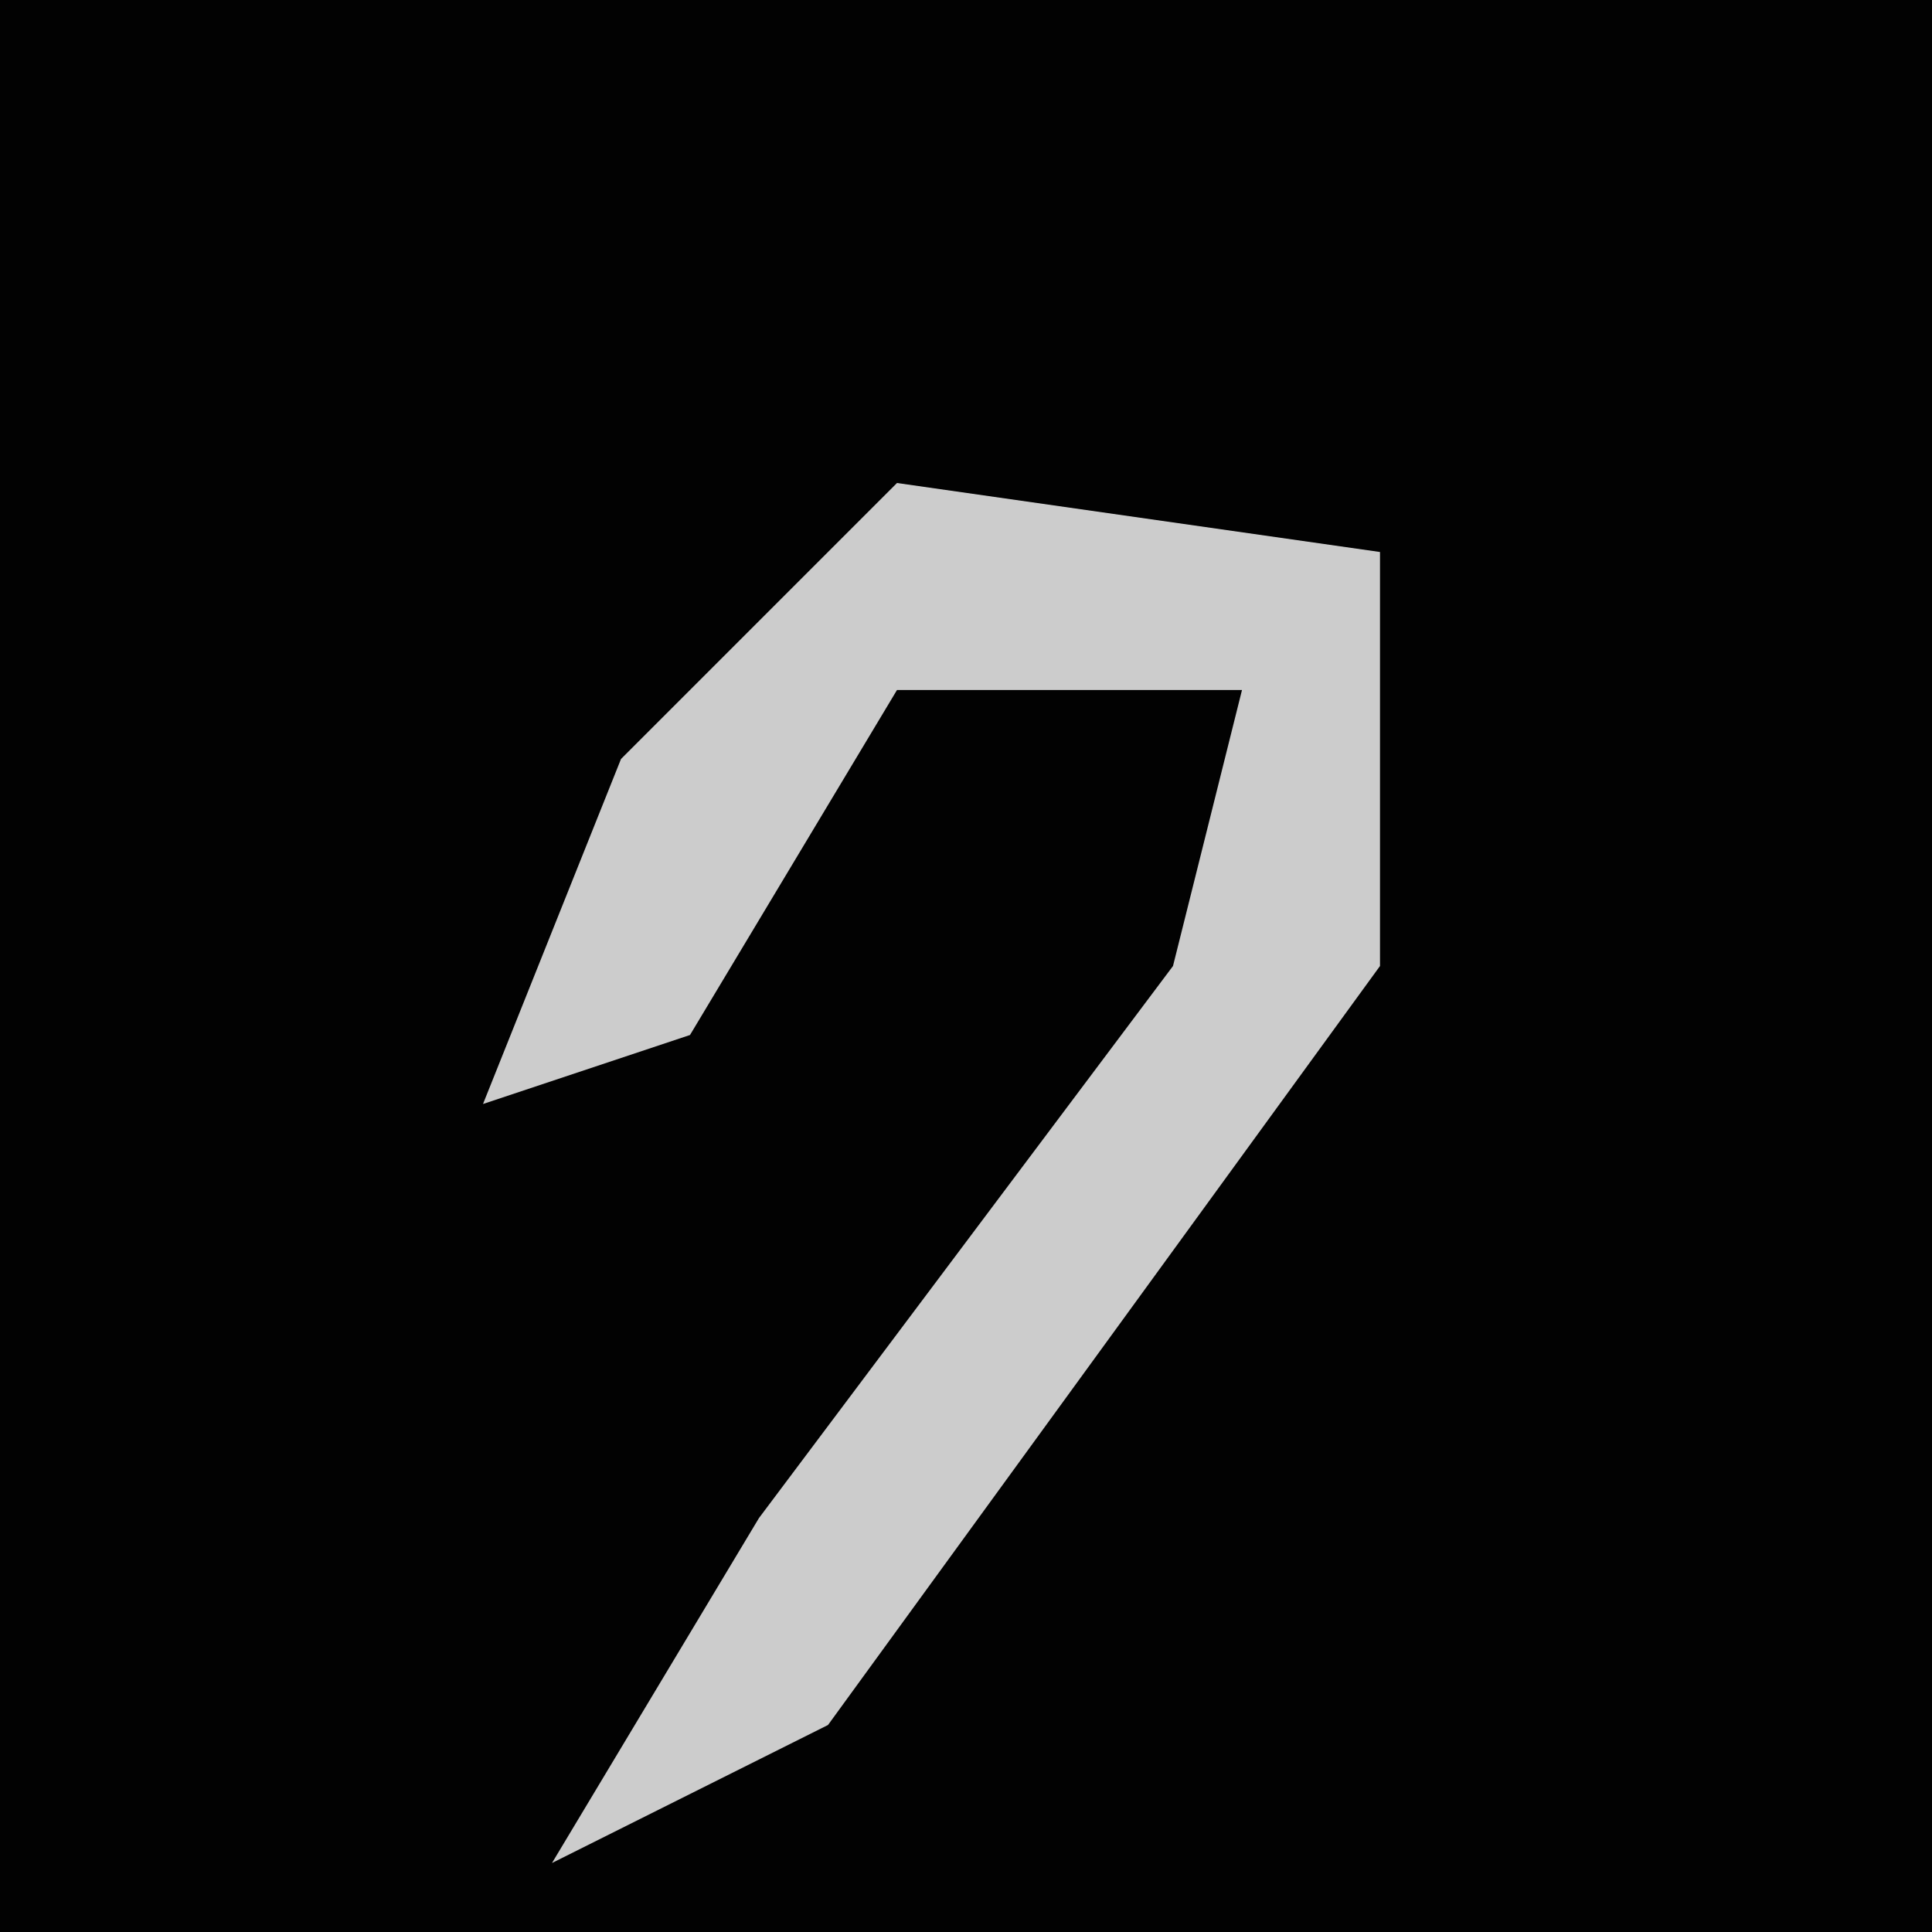 <?xml version="1.0" encoding="UTF-8"?>
<svg version="1.1" xmlns="http://www.w3.org/2000/svg" width="28" height="28">
<path d="M0,0 L28,0 L28,28 L0,28 Z " fill="#020202" transform="translate(0,0)"/>
<path d="M0,0 L7,1 L7,7 L-1,18 L-5,20 L-2,15 L4,7 L5,3 L0,3 L-3,8 L-6,9 L-4,4 Z " fill="#CCCCCC" transform="translate(13,7)"/>
</svg>
